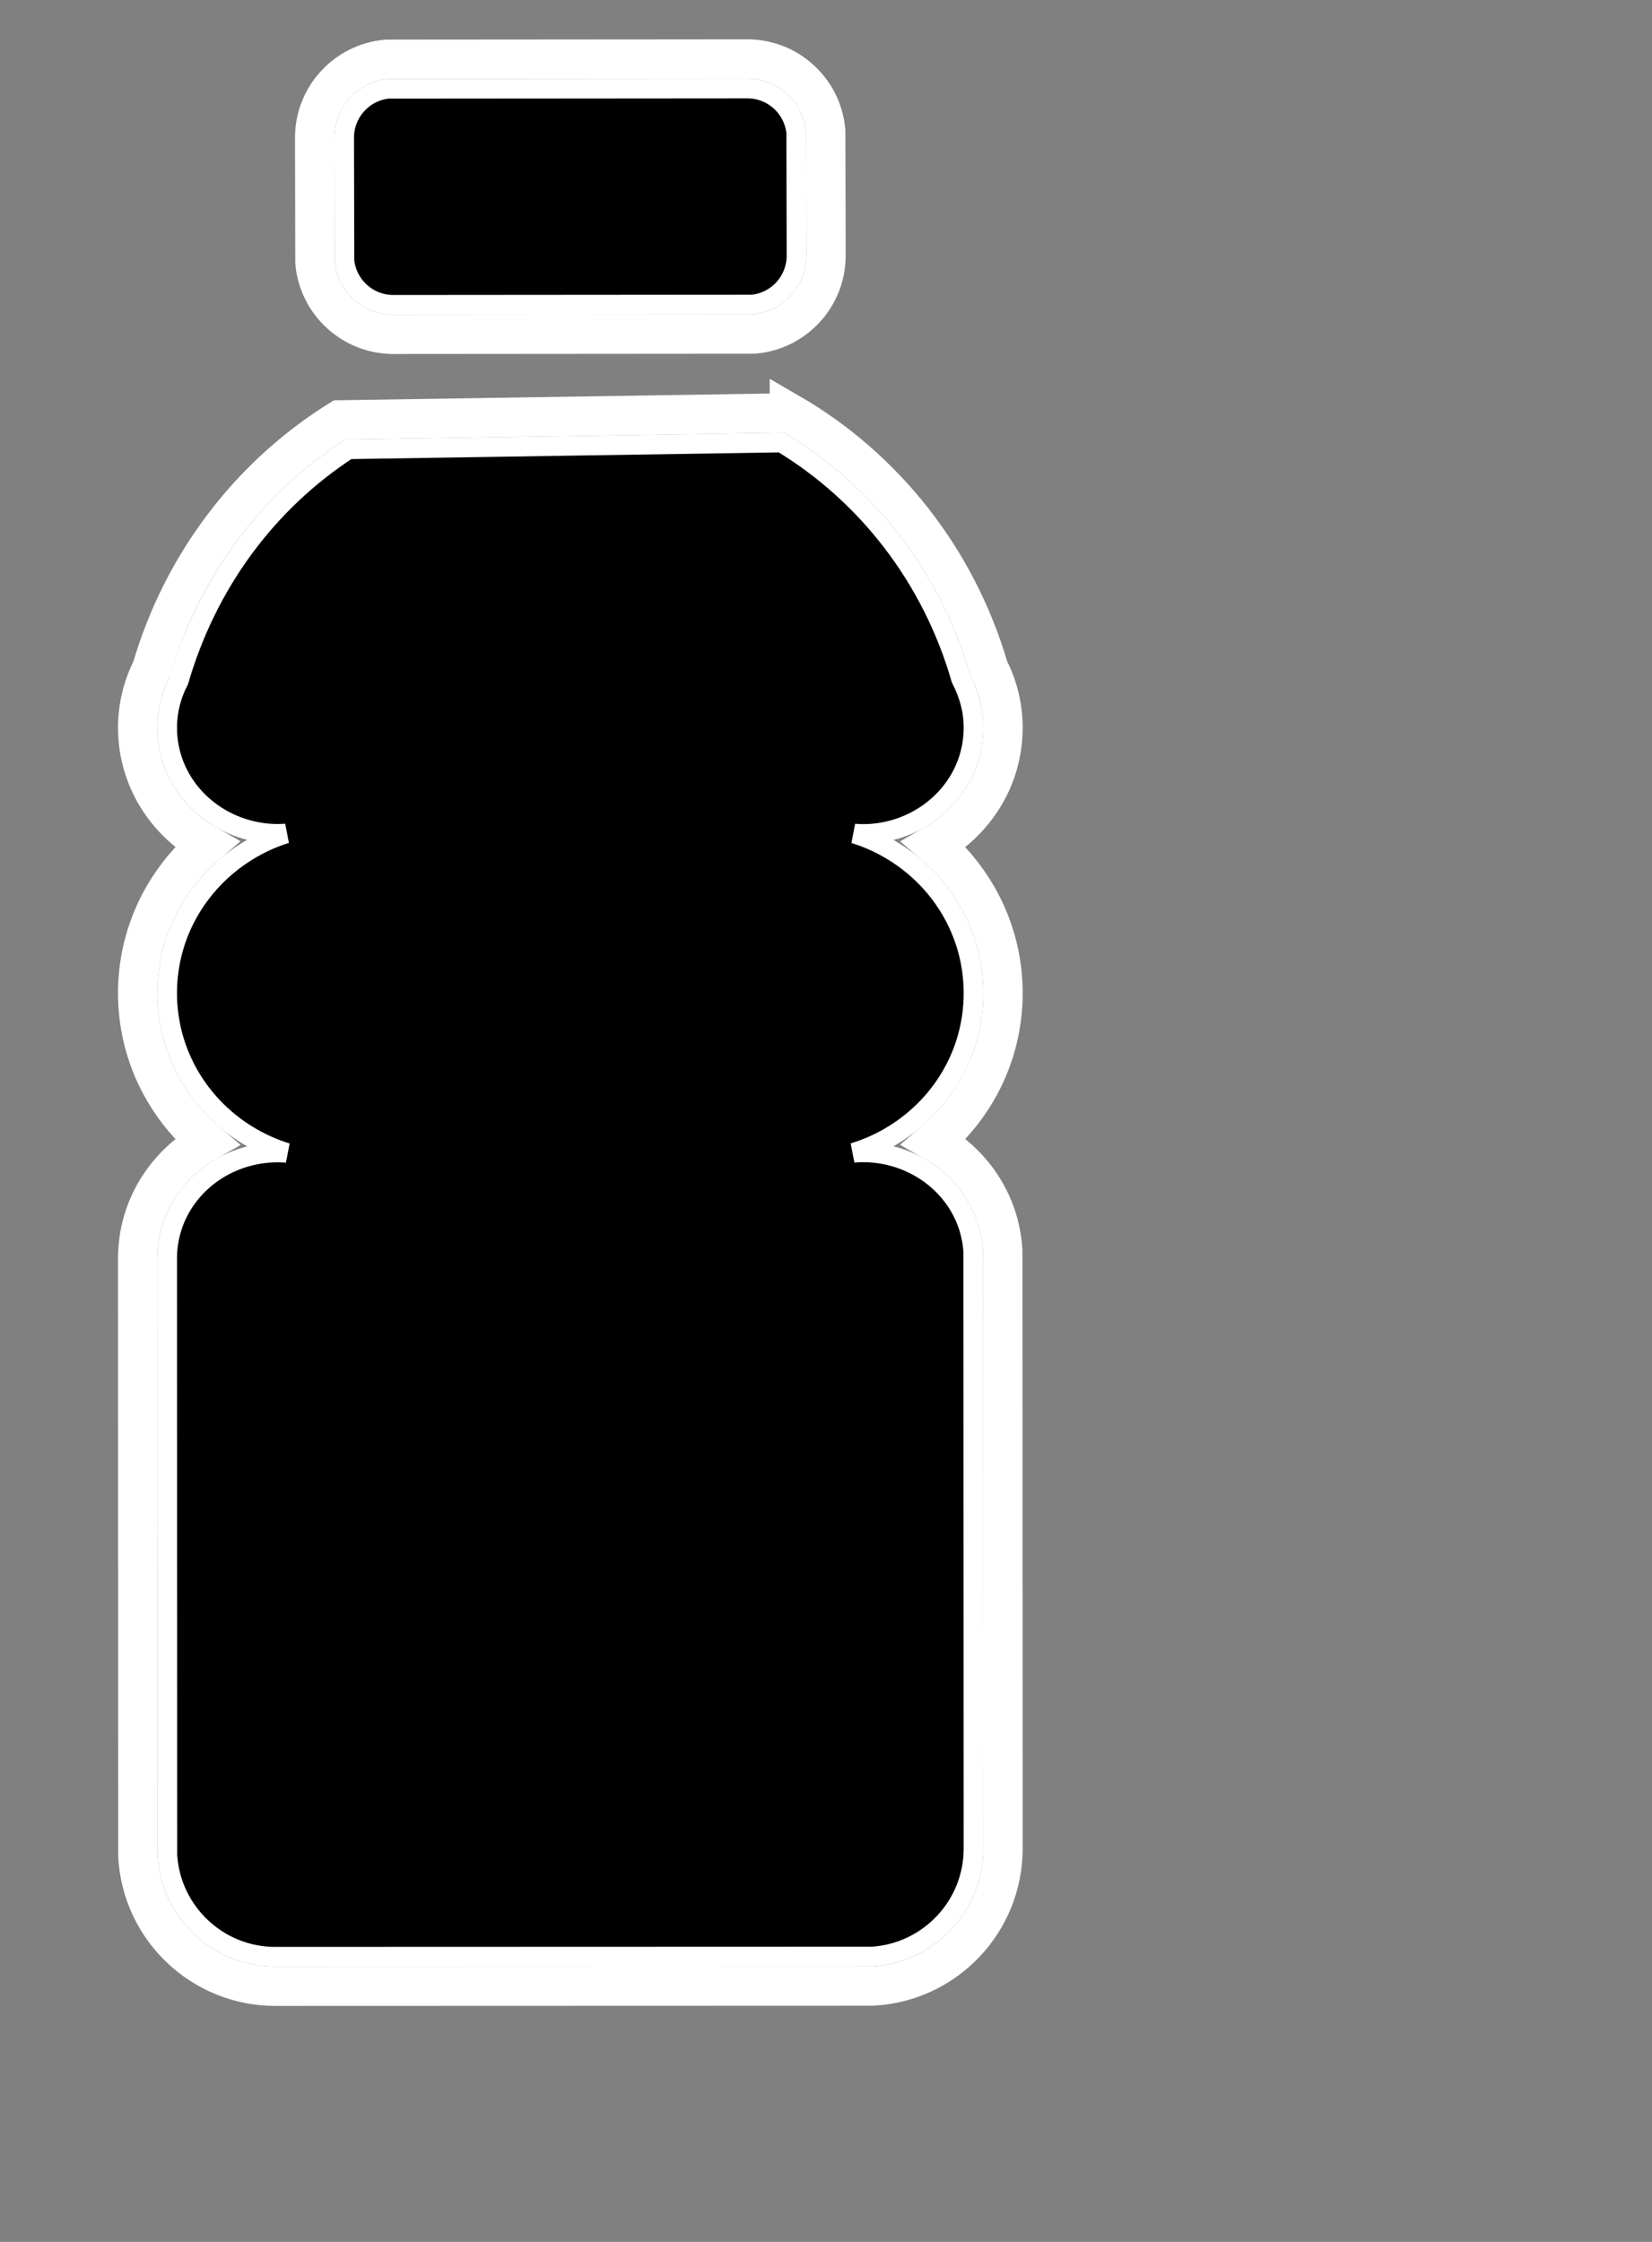 <svg xmlns="http://www.w3.org/2000/svg" xmlns:xlink="http://www.w3.org/1999/xlink" width="42" height="57" viewBox="0 0 42 57">
    <rect x="0" y="0" width="42" height="57" fill="#808080" stroke="none"/>
    <defs>
        <rect id="water_bottles__d" width="16" height="16" x="0" y="0" rx="2"/>
        <path id="water_bottles__b" d="M32.936 13c2.271 1.356 3.978 3.552 4.737 6.189.207.387.327.834.327 1.311 0 1.398-.987 2.526-2.283 2.856C37.073 24.13 38 25.576 38 27.25c0 1.677-.927 3.12-2.286 3.894C37.016 31.471 38 32.596 38 34v15c0 1.656-1.344 3-3 3H20c-1.656 0-3-1.344-3-3V34c0-1.401.984-2.526 2.286-2.853C17.927 30.37 17 28.927 17 27.25c0-1.674.927-3.12 2.283-3.897C17.987 23.023 17 21.895 17 20.5c0-.474.12-.921.324-1.311.762-2.637 2.466-4.833 4.74-6.189zM32 4c.828 0 1.5.672 1.5 1.5v3c0 .828-.672 1.5-1.5 1.5h-9c-.828 0-1.5-.672-1.5-1.5v-3c0-.828.672-1.5 1.5-1.5z"/>
    </defs>
    <g fill="none" fill-rule="evenodd" transform="translate(-13 -2)">
        <path fill="#000000" stroke="#ffffff"  stroke-linejoin="square" stroke-width=".5" d="M32.868 13.251l-11.01.172c-2.053 1.335-3.588 3.391-4.312 5.882-.186.355-.296.763-.296 1.195 0 .624.217 1.19.577 1.64.377.471.91.816 1.518.97.306.079.619.105.925.082-.299.094-.589.22-.863.378-.654.375-1.203.915-1.584 1.564-.364.621-.573 1.343-.573 2.116 0 .774.21 1.496.574 2.117.38.649.93 1.188 1.586 1.563.28.16.574.288.88.382-.312-.026-.63-.001-.943.077-.61.154-1.143.496-1.52.967-.36.45-.577 1.017-.577 1.644l.005 15.169c.044.72.366 1.366.86 1.832.492.464 1.155.749 1.885.749l15.169-.005c.72-.044 1.366-.366 1.832-.86.464-.492.749-1.155.749-1.885l-.006-15.174c-.037-.59-.266-1.118-.624-1.537-.373-.438-.886-.757-1.467-.903-.316-.079-.638-.104-.953-.076.309-.094.608-.222.89-.383.656-.374 1.206-.912 1.586-1.56.365-.62.574-1.343.574-2.117 0-.773-.21-1.495-.574-2.116-.38-.649-.929-1.187-1.583-1.56-.277-.16-.57-.286-.873-.38.31.025.626-.001.935-.08.608-.155 1.141-.5 1.518-.971.36-.45.577-1.017.577-1.643 0-.434-.11-.84-.317-1.242-.735-2.551-2.377-4.68-4.565-6.007zM32 4.25l-9.132.007c-.314.033-.593.182-.794.403-.201.222-.324.517-.324.84l.007 3.132c.033.313.182.593.403.794.222.201.517.324.84.324l9.132-.007c.314-.033.593-.182.794-.403.201-.222.324-.517.324-.84l-.007-3.132c-.033-.313-.182-.593-.403-.794-.222-.201-.517-.324-.84-.324z"/>
        <path stroke="#FFF" d="M33.069 12.498l-11.434.178c-2.281 1.418-3.993 3.654-4.777 6.326-.226.449-.358.959-.358 1.498 0 .803.278 1.53.741 2.109.277.346.62.639 1.01.862-.425.364-.79.798-1.075 1.284-.429.733-.676 1.583-.676 2.495 0 .913.247 1.764.677 2.496.284.485.649.918 1.075 1.282-.39.222-.734.513-1.01.859-.464.578-.742 1.307-.742 2.113l.005 15.19c.05.927.46 1.759 1.095 2.357.627.59 1.471.953 2.4.953l15.19-.005c.927-.05 1.759-.46 2.357-1.095.59-.627.953-1.471.953-2.4l-.006-15.196c-.043-.768-.338-1.457-.803-2.002-.264-.31-.583-.573-.942-.777.426-.363.79-.795 1.074-1.279.43-.732.677-1.583.677-2.496 0-.912-.247-1.763-.677-2.495-.284-.485-.648-.918-1.074-1.282.39-.223.733-.516 1.01-.862.463-.579.741-1.307.741-2.111 0-.543-.132-1.053-.36-1.498-.816-2.787-2.646-5.099-5.071-6.504zM32 3.5l-9.167.007c-.52.043-.983.285-1.314.65C21.197 4.51 21 4.982 21 5.5l.007 3.167c.043.52.285.983.65 1.314.354.322.826.519 1.343.519l9.167-.007c.52-.043.983-.285 1.314-.65.322-.354.519-.826.519-1.343l-.007-3.167c-.043-.52-.285-.983-.65-1.314C32.99 3.697 32.518 3.5 32 3.5z"/>
    </g>
</svg>
